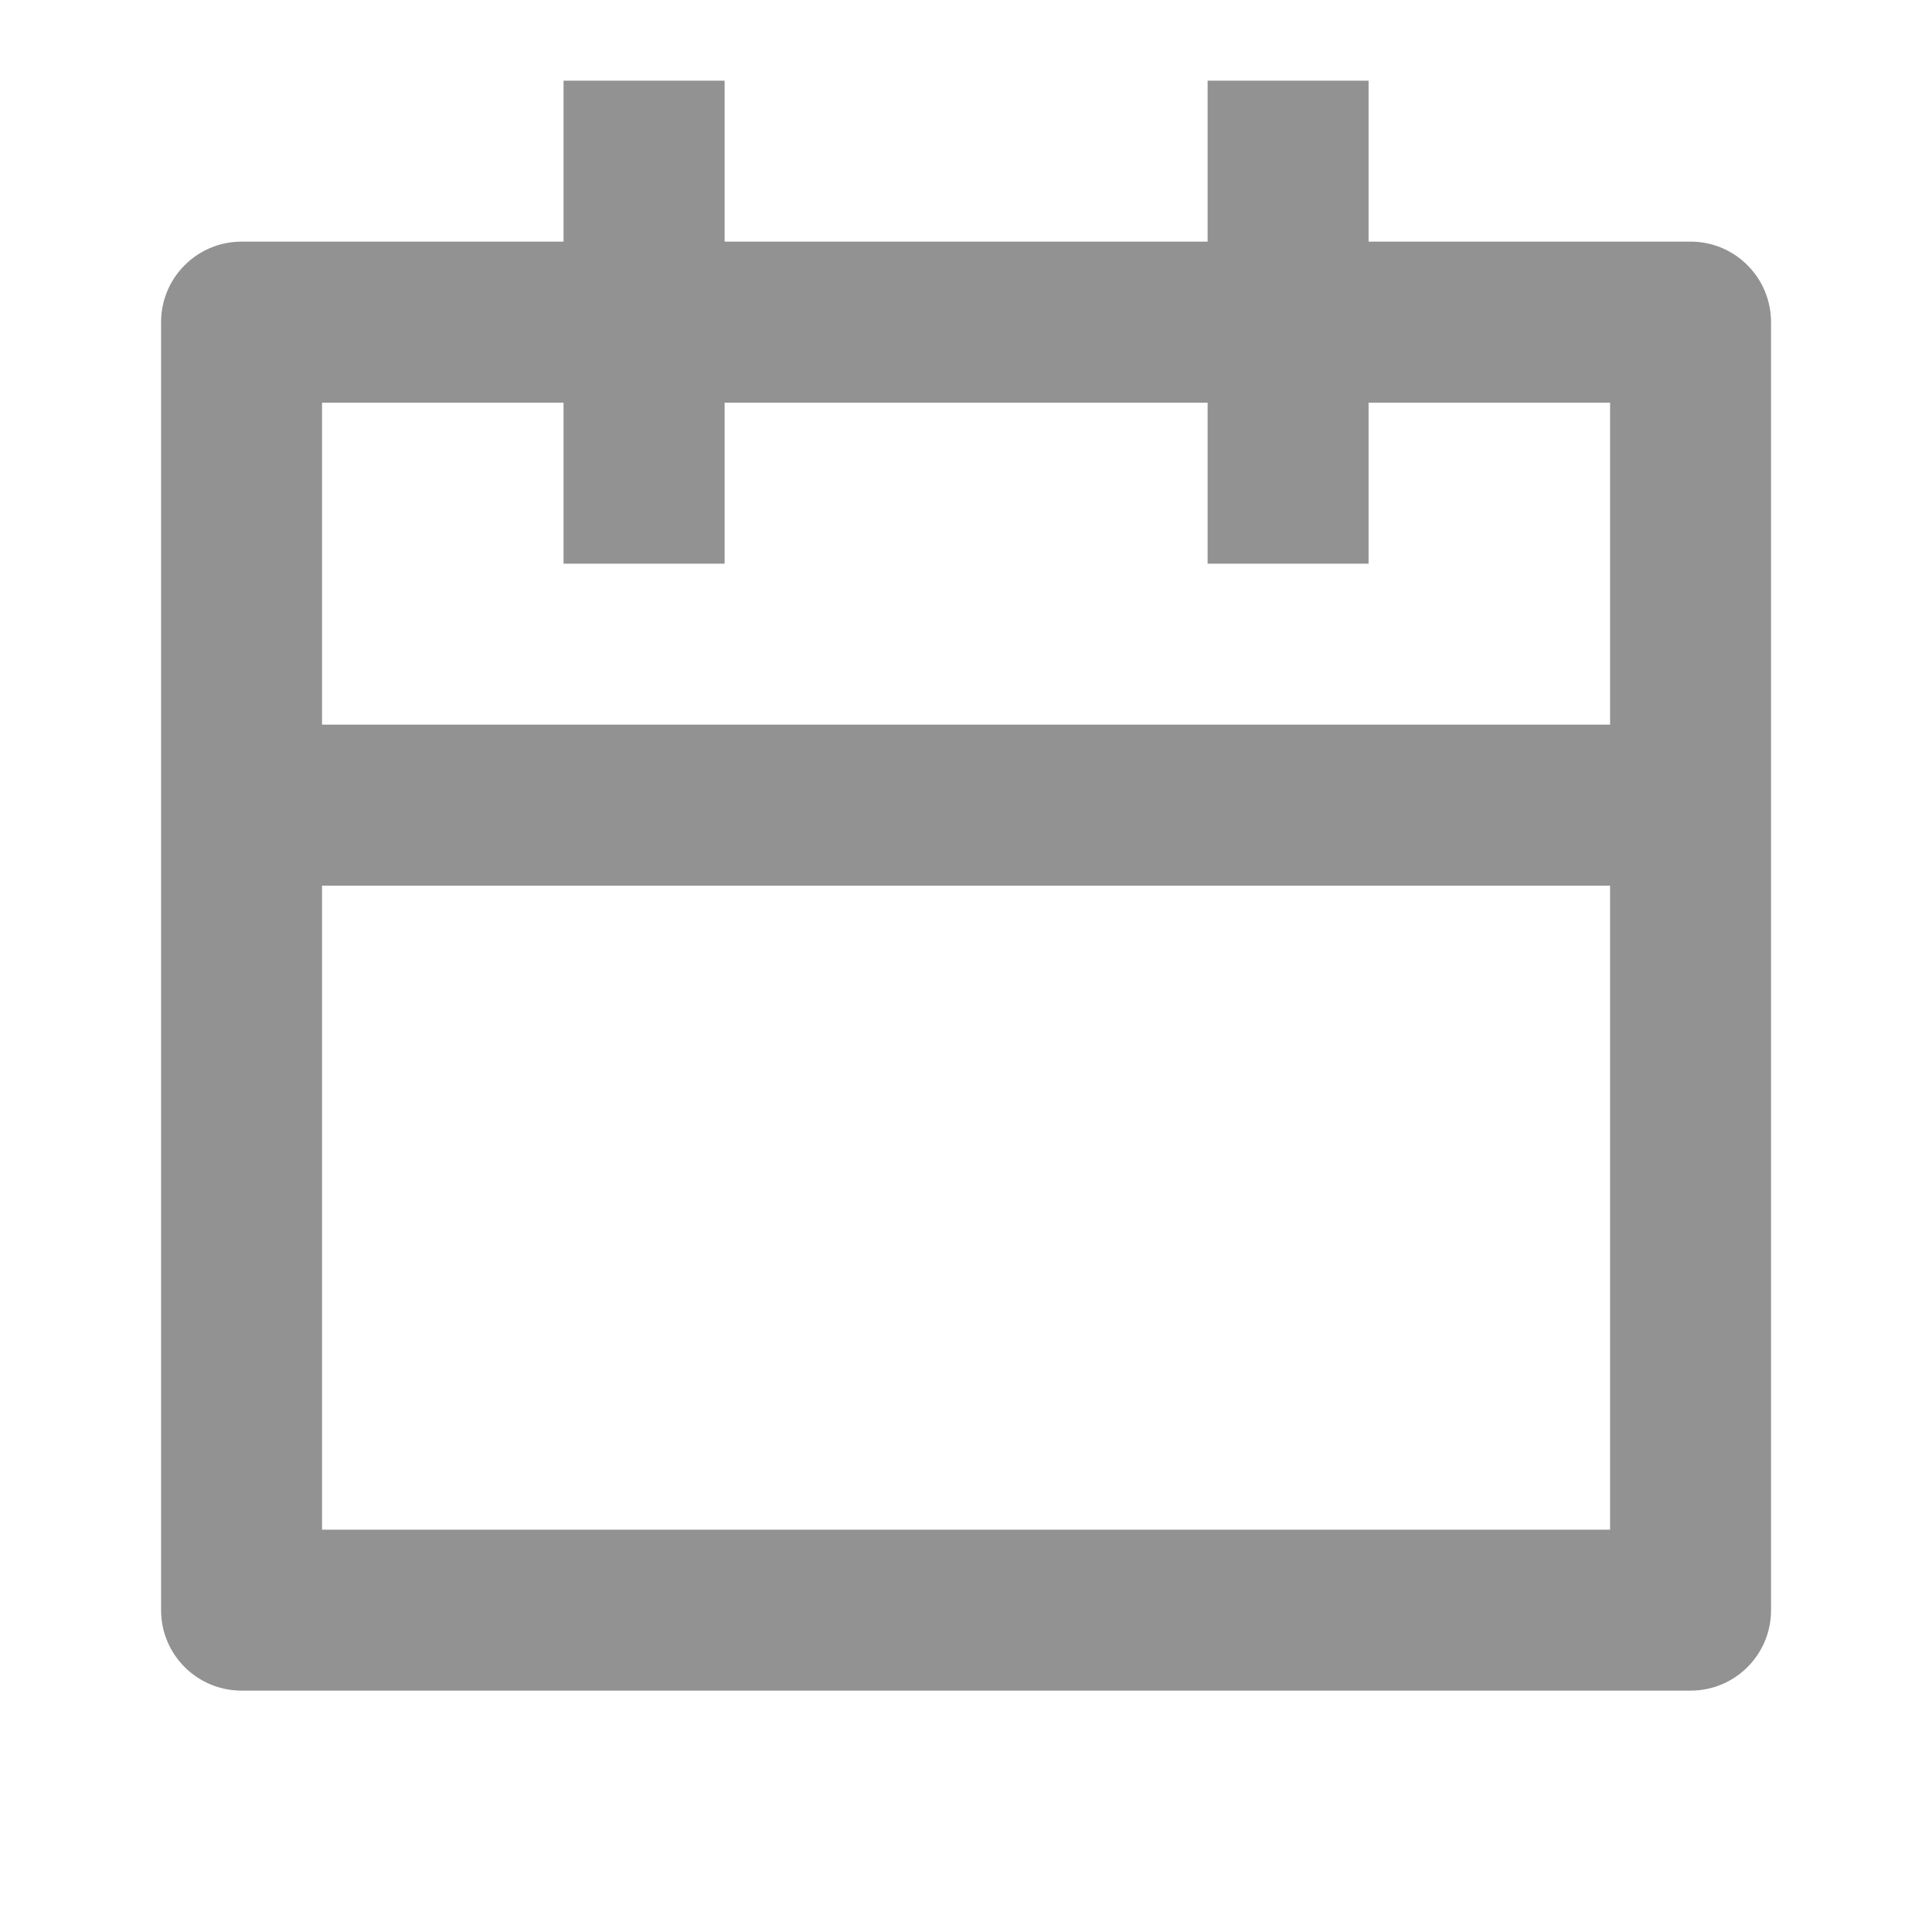 <svg width="16" height="16" viewBox="0 0 16 16" fill="none" xmlns="http://www.w3.org/2000/svg">
<path d="M6.001 0.668V2.001H10.001V0.668H11.334V2.001H14.001C14.369 2.001 14.667 2.3 14.667 2.668V13.335C14.667 13.703 14.369 14.001 14.001 14.001H2.001C1.632 14.001 1.334 13.703 1.334 13.335V2.668C1.334 2.3 1.632 2.001 2.001 2.001H4.667V0.668H6.001ZM13.334 7.335H2.667V12.668H13.334V7.335ZM4.667 3.335H2.667V6.001H13.334V3.335H11.334V4.668H10.001V3.335H6.001V4.668H4.667V3.335Z" fill="#080808" fill-opacity="0.44"/>
</svg>
